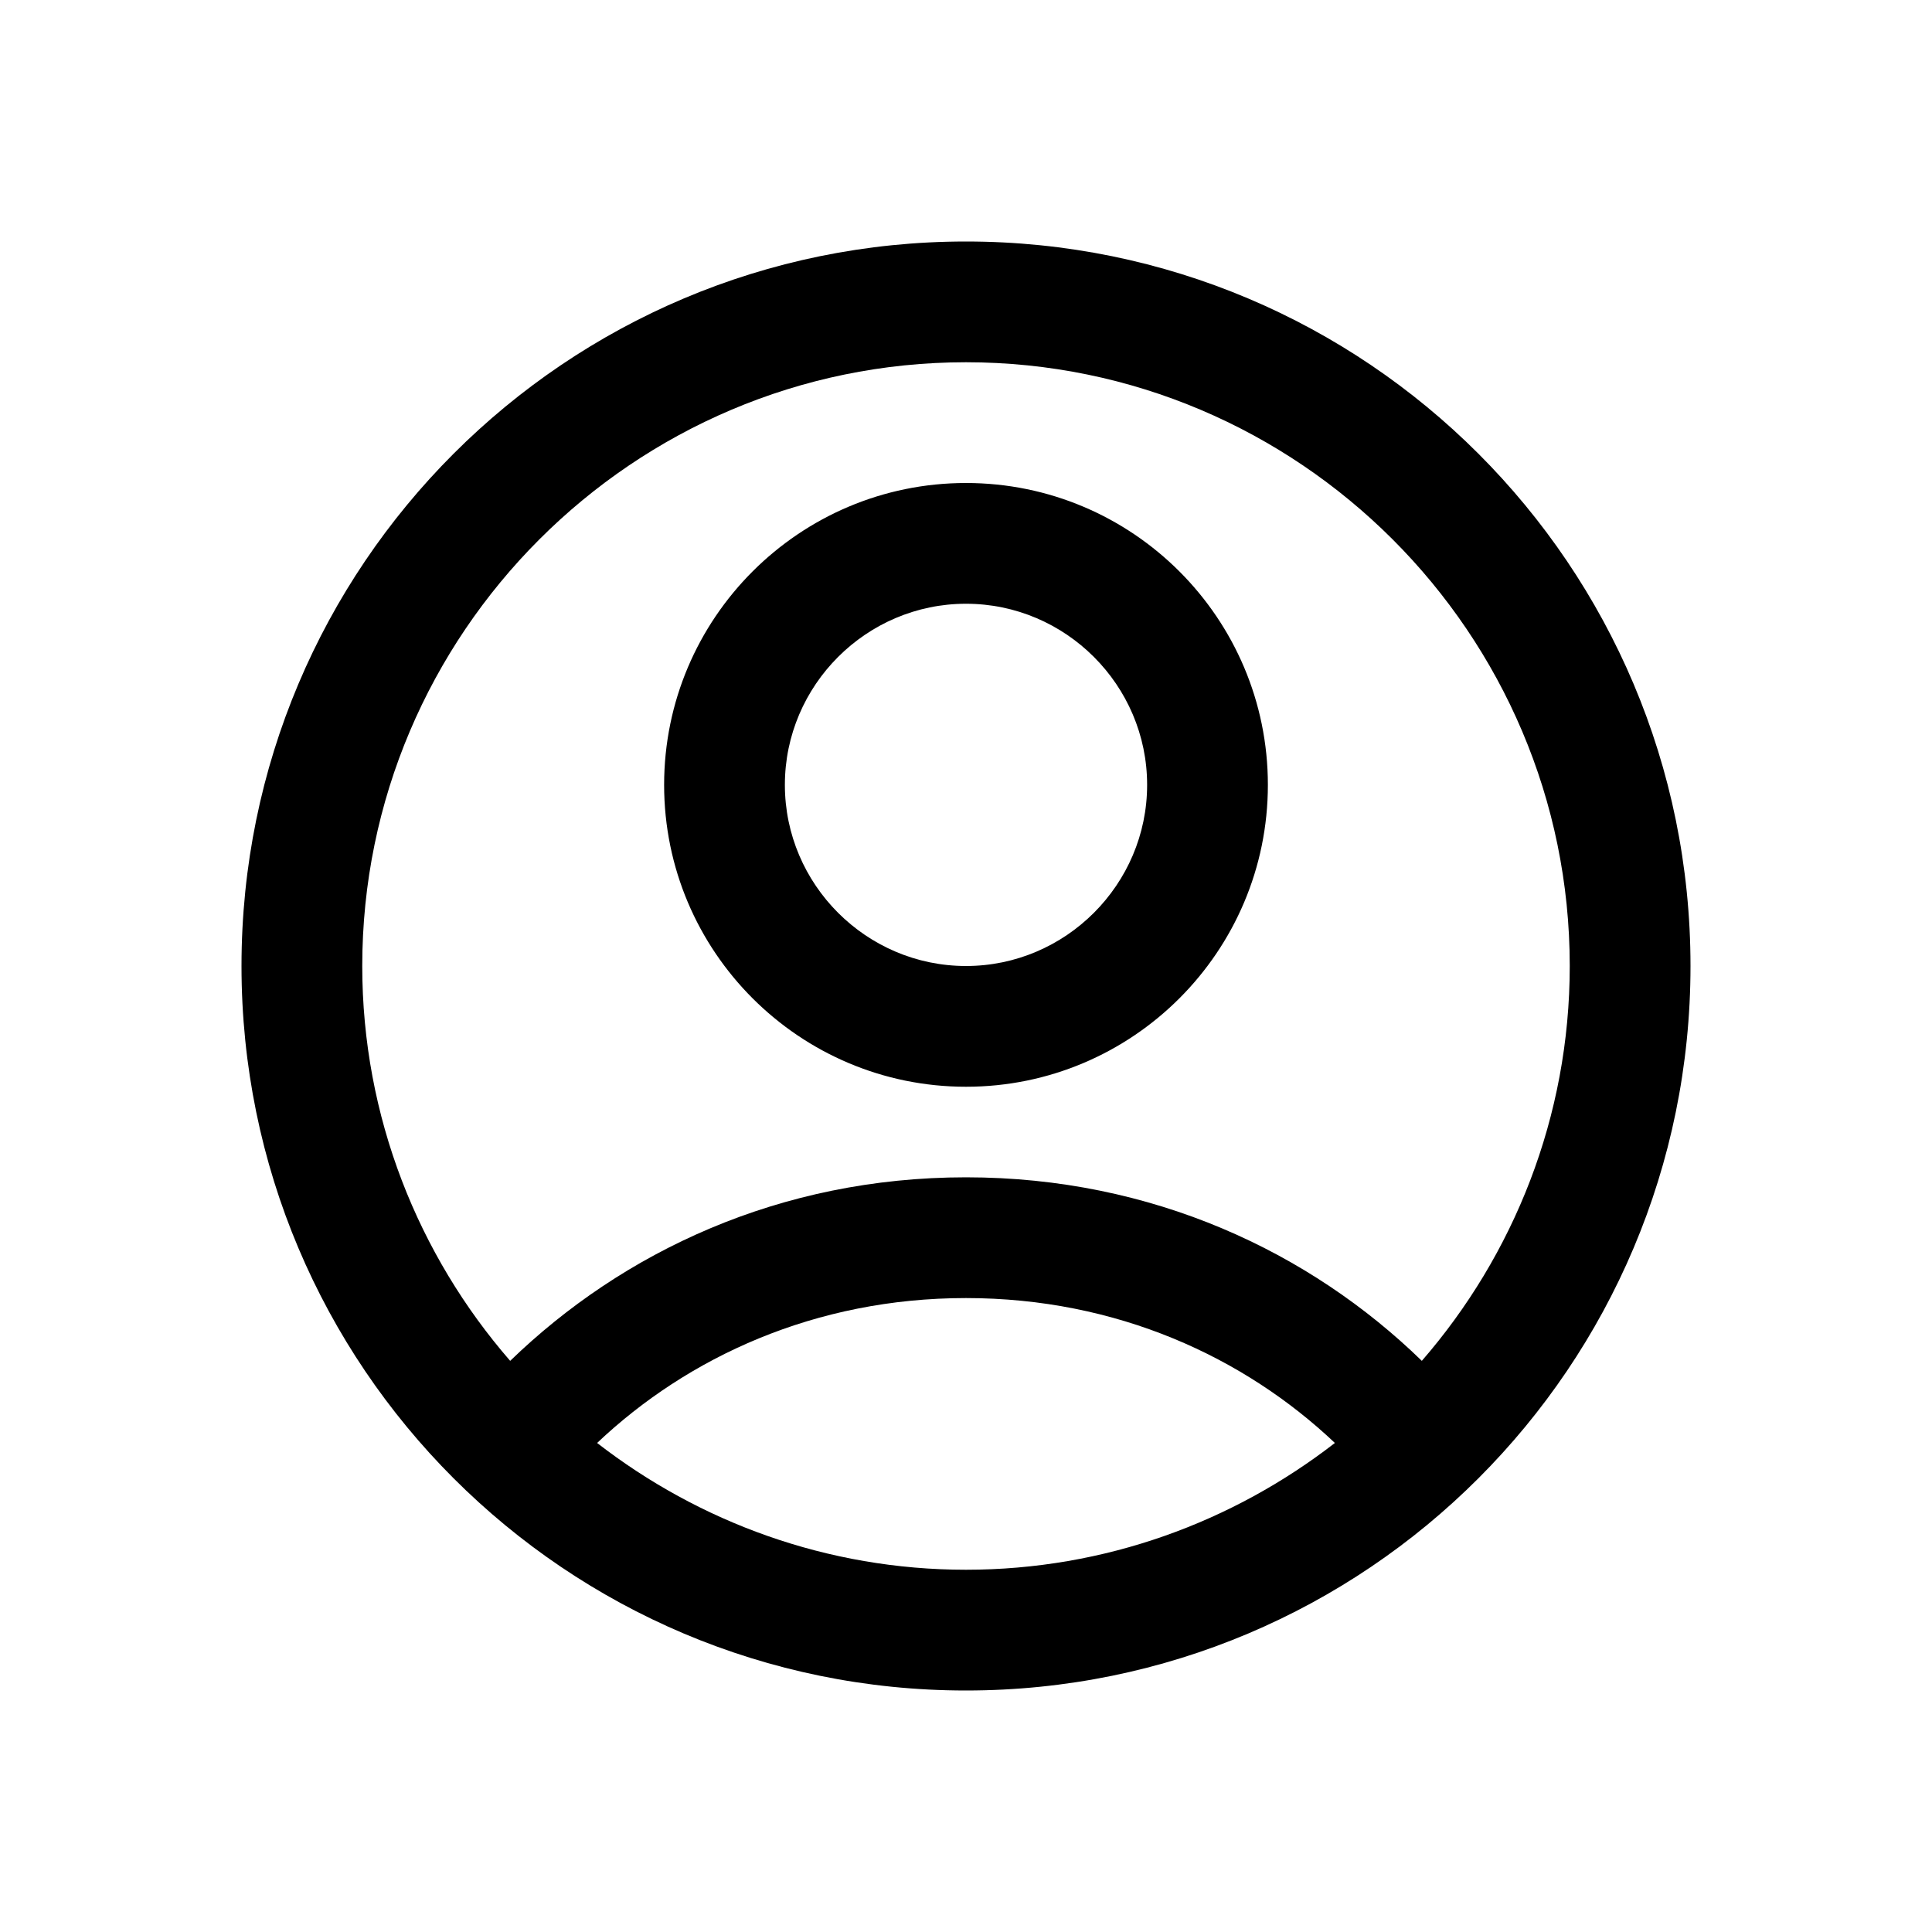 <svg width="32" height="32" viewBox="0 0 32 32" fill="currentColor" xmlns="http://www.w3.org/2000/svg">
<path fill-rule="evenodd" clip-rule="evenodd" d="M4 16C4 9.37 9.37 4 16 4C22.63 4 28 9.37 28 16C28 22.63 22.63 28 16 28C9.37 28 4 22.63 4 16ZM9.89 23.9C11.58 25.21 13.7 26 16 26C18.3 26 20.42 25.21 22.11 23.9C20.61 22.48 18.5 21.5 16 21.5C13.5 21.5 11.39 22.48 9.89 23.9ZM16 19.5C19.09 19.5 21.7 20.74 23.55 22.54C25.07 20.79 26 18.5 26 16C26 10.49 21.51 6 16 6C10.49 6 6 10.49 6 16C6 18.5 6.93 20.79 8.45 22.54C10.31 20.74 12.91 19.5 16 19.5ZM19 13C19 11.35 17.65 10 16 10C14.35 10 13 11.35 13 13C13 14.65 14.35 16 16 16C17.65 16 19 14.65 19 13ZM11 13C11 10.24 13.24 8 16 8C18.76 8 21 10.24 21 13C21 15.76 18.76 18 16 18C13.24 18 11 15.76 11 13Z" />
</svg>
